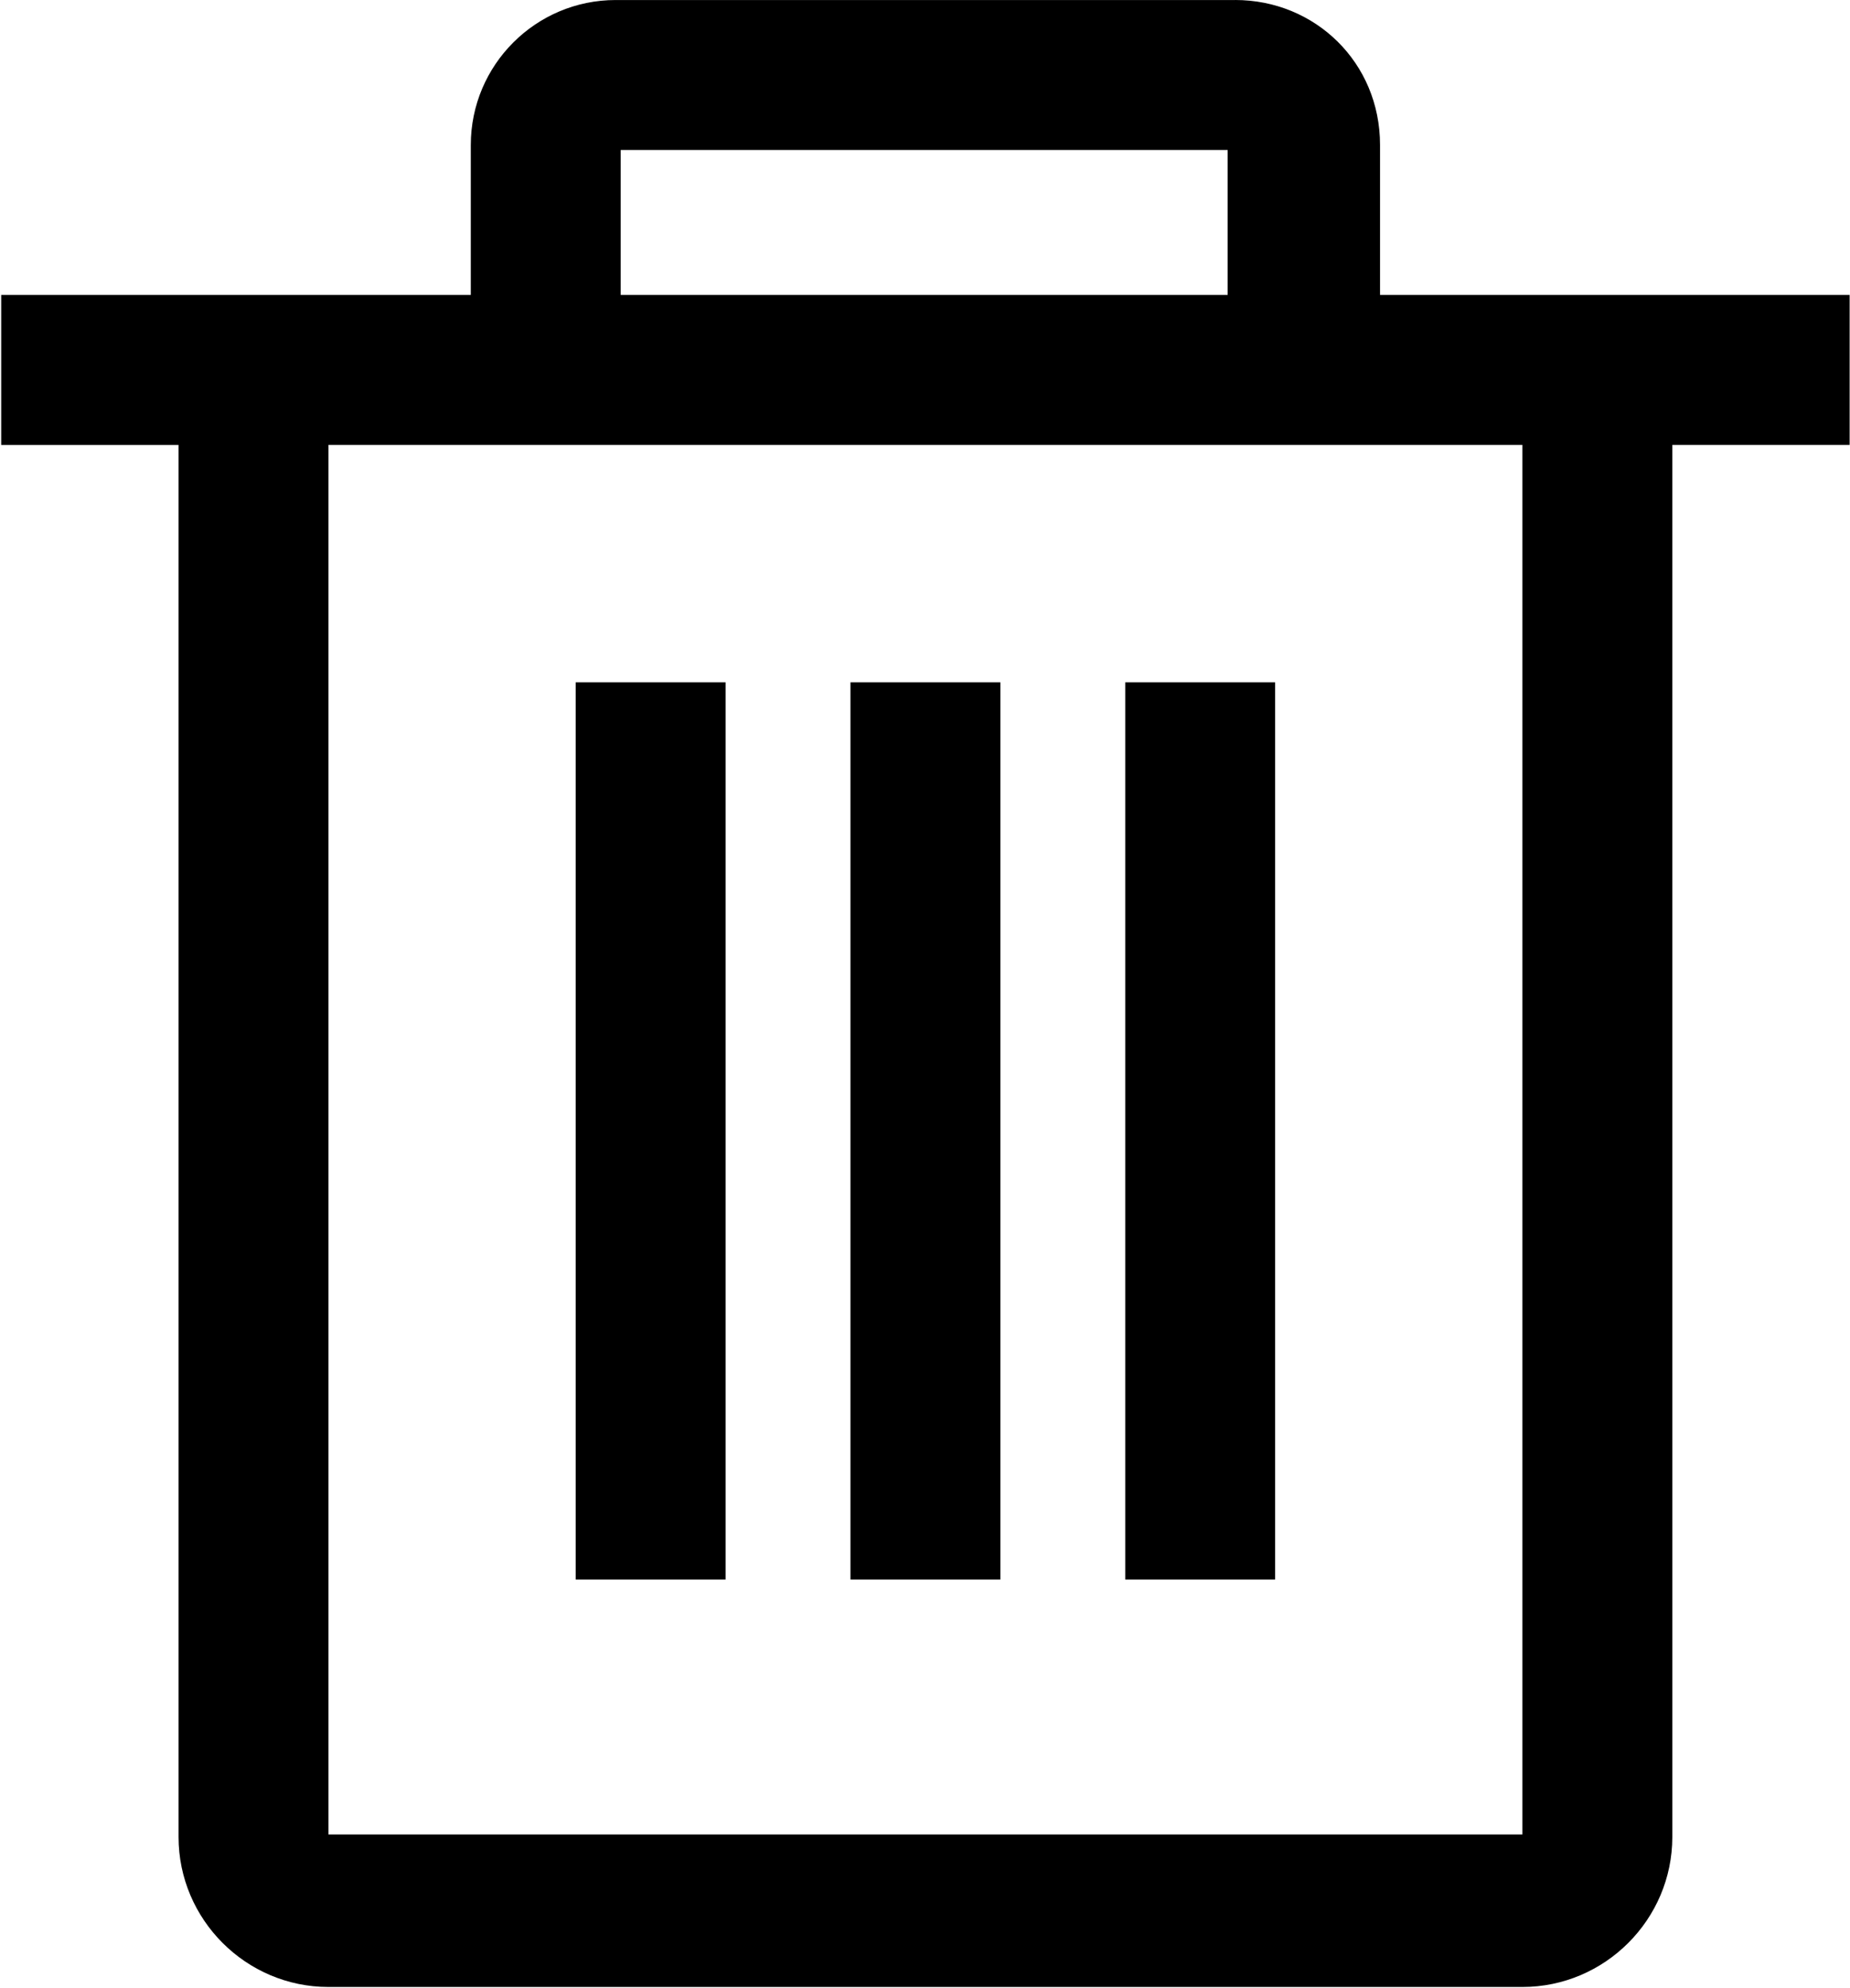 <svg width="553" height="594" viewBox="0 0 553 594" fill="none" xmlns="http://www.w3.org/2000/svg">
<path d="M369.211 0.008H184.038C160.142 0.008 140.731 19.42 140.731 43.315V88.118H0.358V132.92H53.374V548.813C53.374 573.453 73.535 593.616 98.177 593.616H455.083C479.723 593.616 499.886 573.455 499.886 548.813L499.881 132.907H552.891V88.104L412.518 88.109V43.307C412.518 18.667 393.102 0 369.211 0L369.211 0.008ZM185.531 44.811H366.971V88.118H185.531V44.811ZM455.078 548.064H98.171V132.917H455.078V548.064Z" fill="black"/>
<path d="M254.225 203.848H299.027V471.901H254.225V203.848Z" fill="black"/>
<path d="M336.358 203.848H381.161V471.901H336.358V203.848Z" fill="black"/>
<path d="M172.091 203.848H216.894V471.901H172.091V203.848Z" fill="black"/>
</svg>
